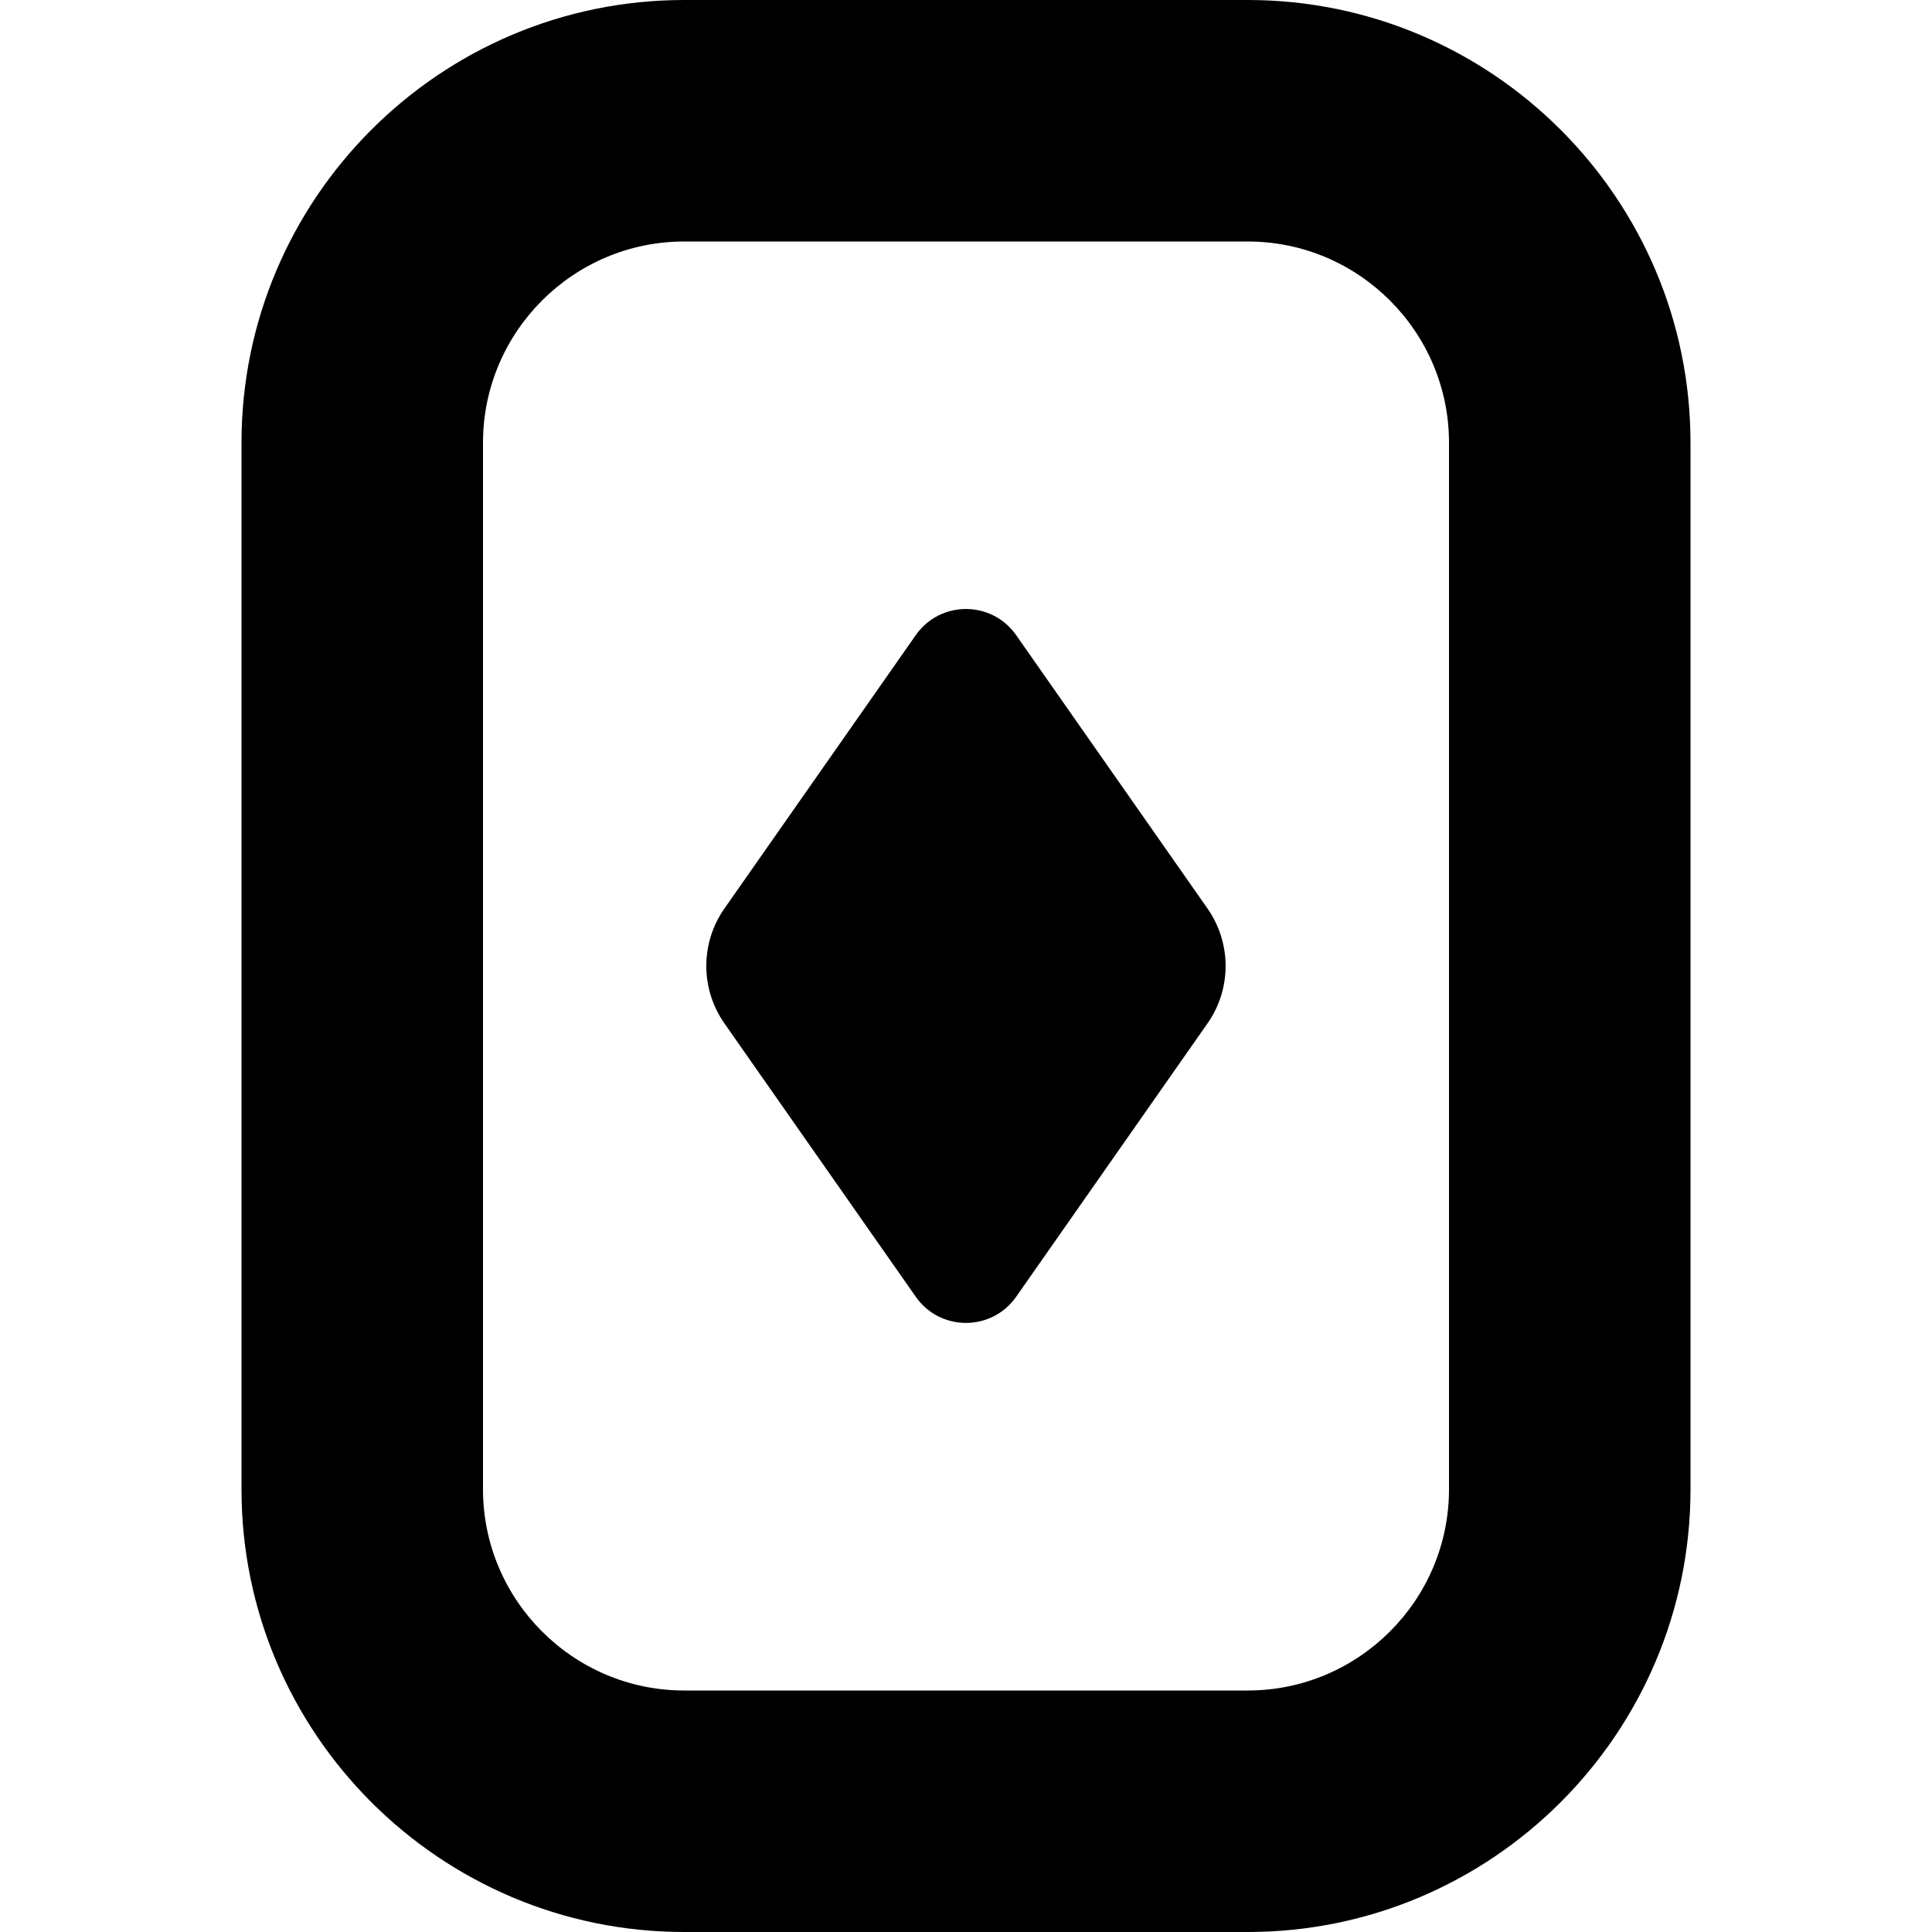 <?xml version="1.0" encoding="UTF-8"?>
<svg xmlns="http://www.w3.org/2000/svg" id="Layer_1" data-name="Layer 1" viewBox="0 0 24 24">
  <path d="m15.5,0h-7C5.467,0,3,2.467,3,5.5v13c0,3.033,2.467,5.5,5.5,5.5h7c3.033,0,5.5-2.467,5.5-5.5V5.5c0-3.033-2.467-5.5-5.5-5.5Zm2.5,18.5c0,1.378-1.122,2.5-2.5,2.5h-7c-1.378,0-2.5-1.122-2.5-2.5V5.5c0-1.378,1.122-2.5,2.5-2.5h7c1.378,0,2.5,1.122,2.5,2.5v13Zm-3-7.214c.3.429.3.999,0,1.427l-2.377,3.396c-.303.433-.944.433-1.247,0l-2.377-3.396c-.3-.429-.3-.999,0-1.427l2.377-3.396c.303-.433.944-.433,1.247,0l2.377,3.396Z"/>
</svg>
